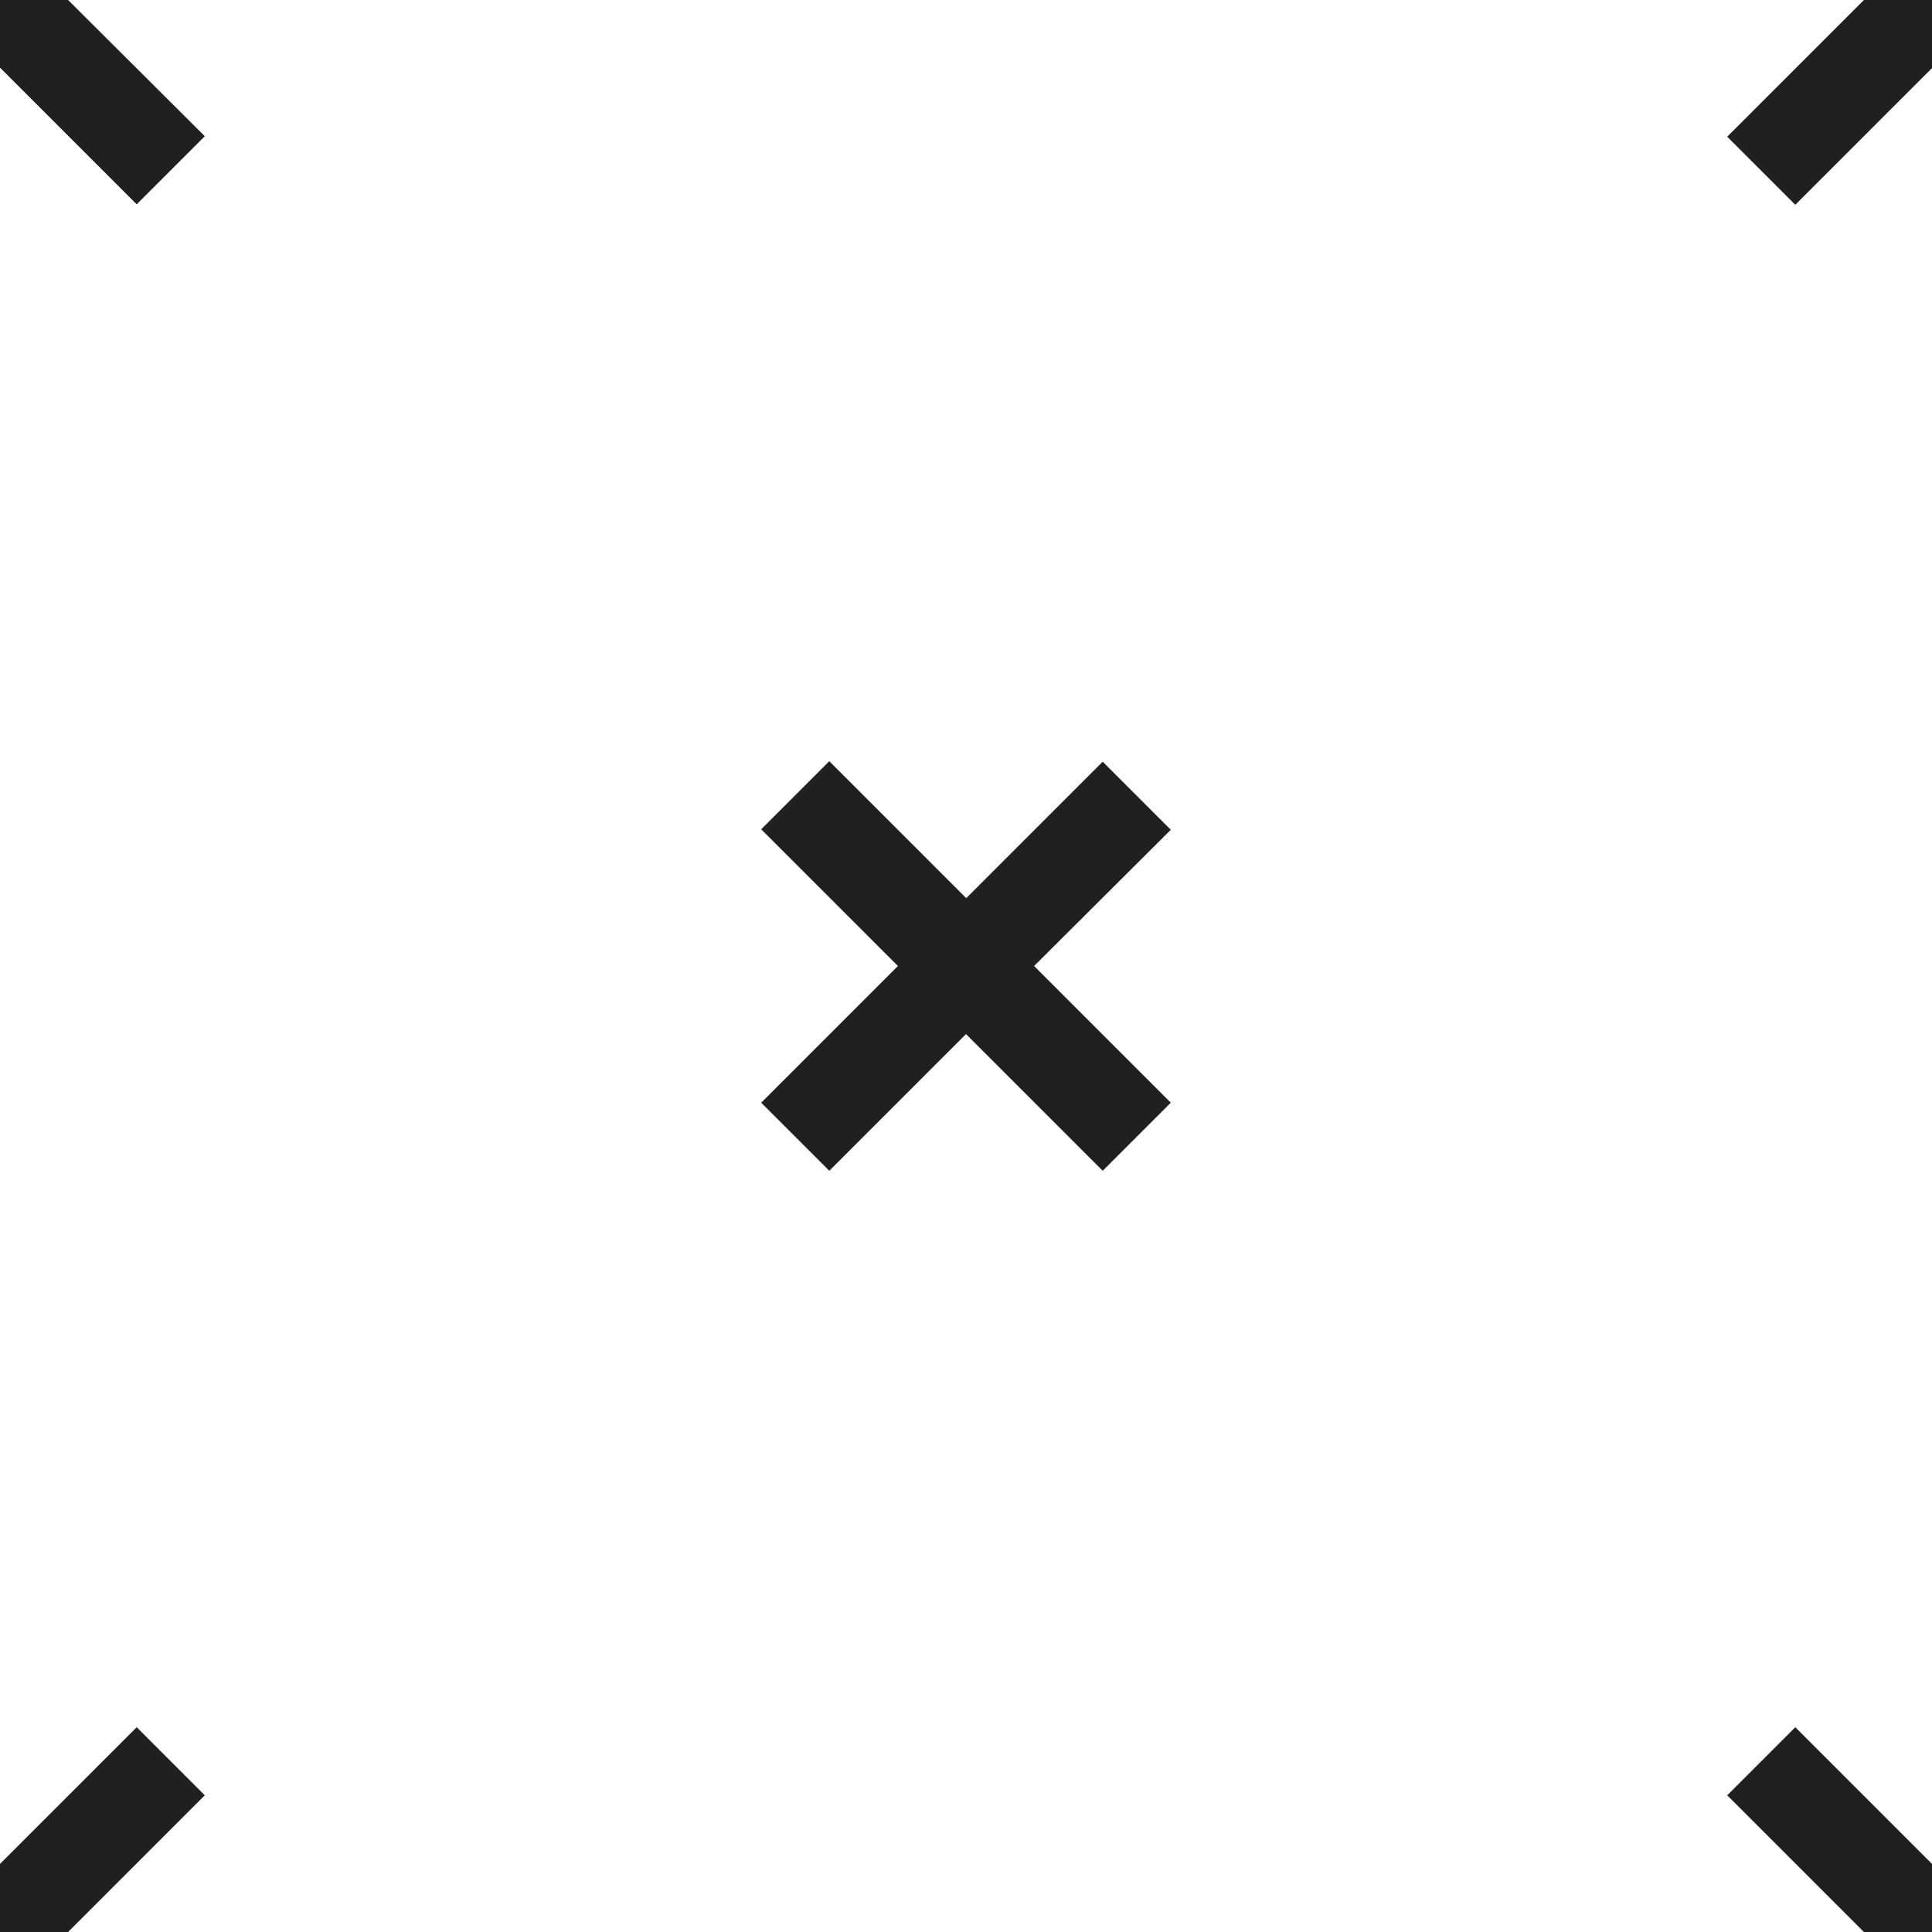 <svg width="261" height="261" xmlns="http://www.w3.org/2000/svg" xmlns:xlink="http://www.w3.org/1999/xlink" xml:space="preserve" overflow="hidden"><defs><clipPath id="clip0"><rect x="253" y="99" width="261" height="261"/></clipPath></defs><g clip-path="url(#clip0)" transform="translate(-253 -99)"><path d="M253 350.8 271.466 332.334 280.666 341.534 262.2 360 253 360 253 350.8ZM253 108.135 271.466 126.601 280.666 117.4 262.2 99 253 99 253 108.2ZM504.8 360 486.334 341.534 495.534 332.334 514 350.8 514 360 504.8 360ZM514 108.2 495.534 126.666 486.334 117.466 504.8 99 514 99 514 108.2ZM383.5 220.365 401.966 201.899 411.166 211.1 392.7 229.5 411.166 247.966 401.966 257.166 383.5 238.7 365.034 257.166 355.834 247.966 374.3 229.5 355.834 211.034 365.034 201.834 383.5 220.3Z" fill="#202020" fill-rule="evenodd"/></g></svg>